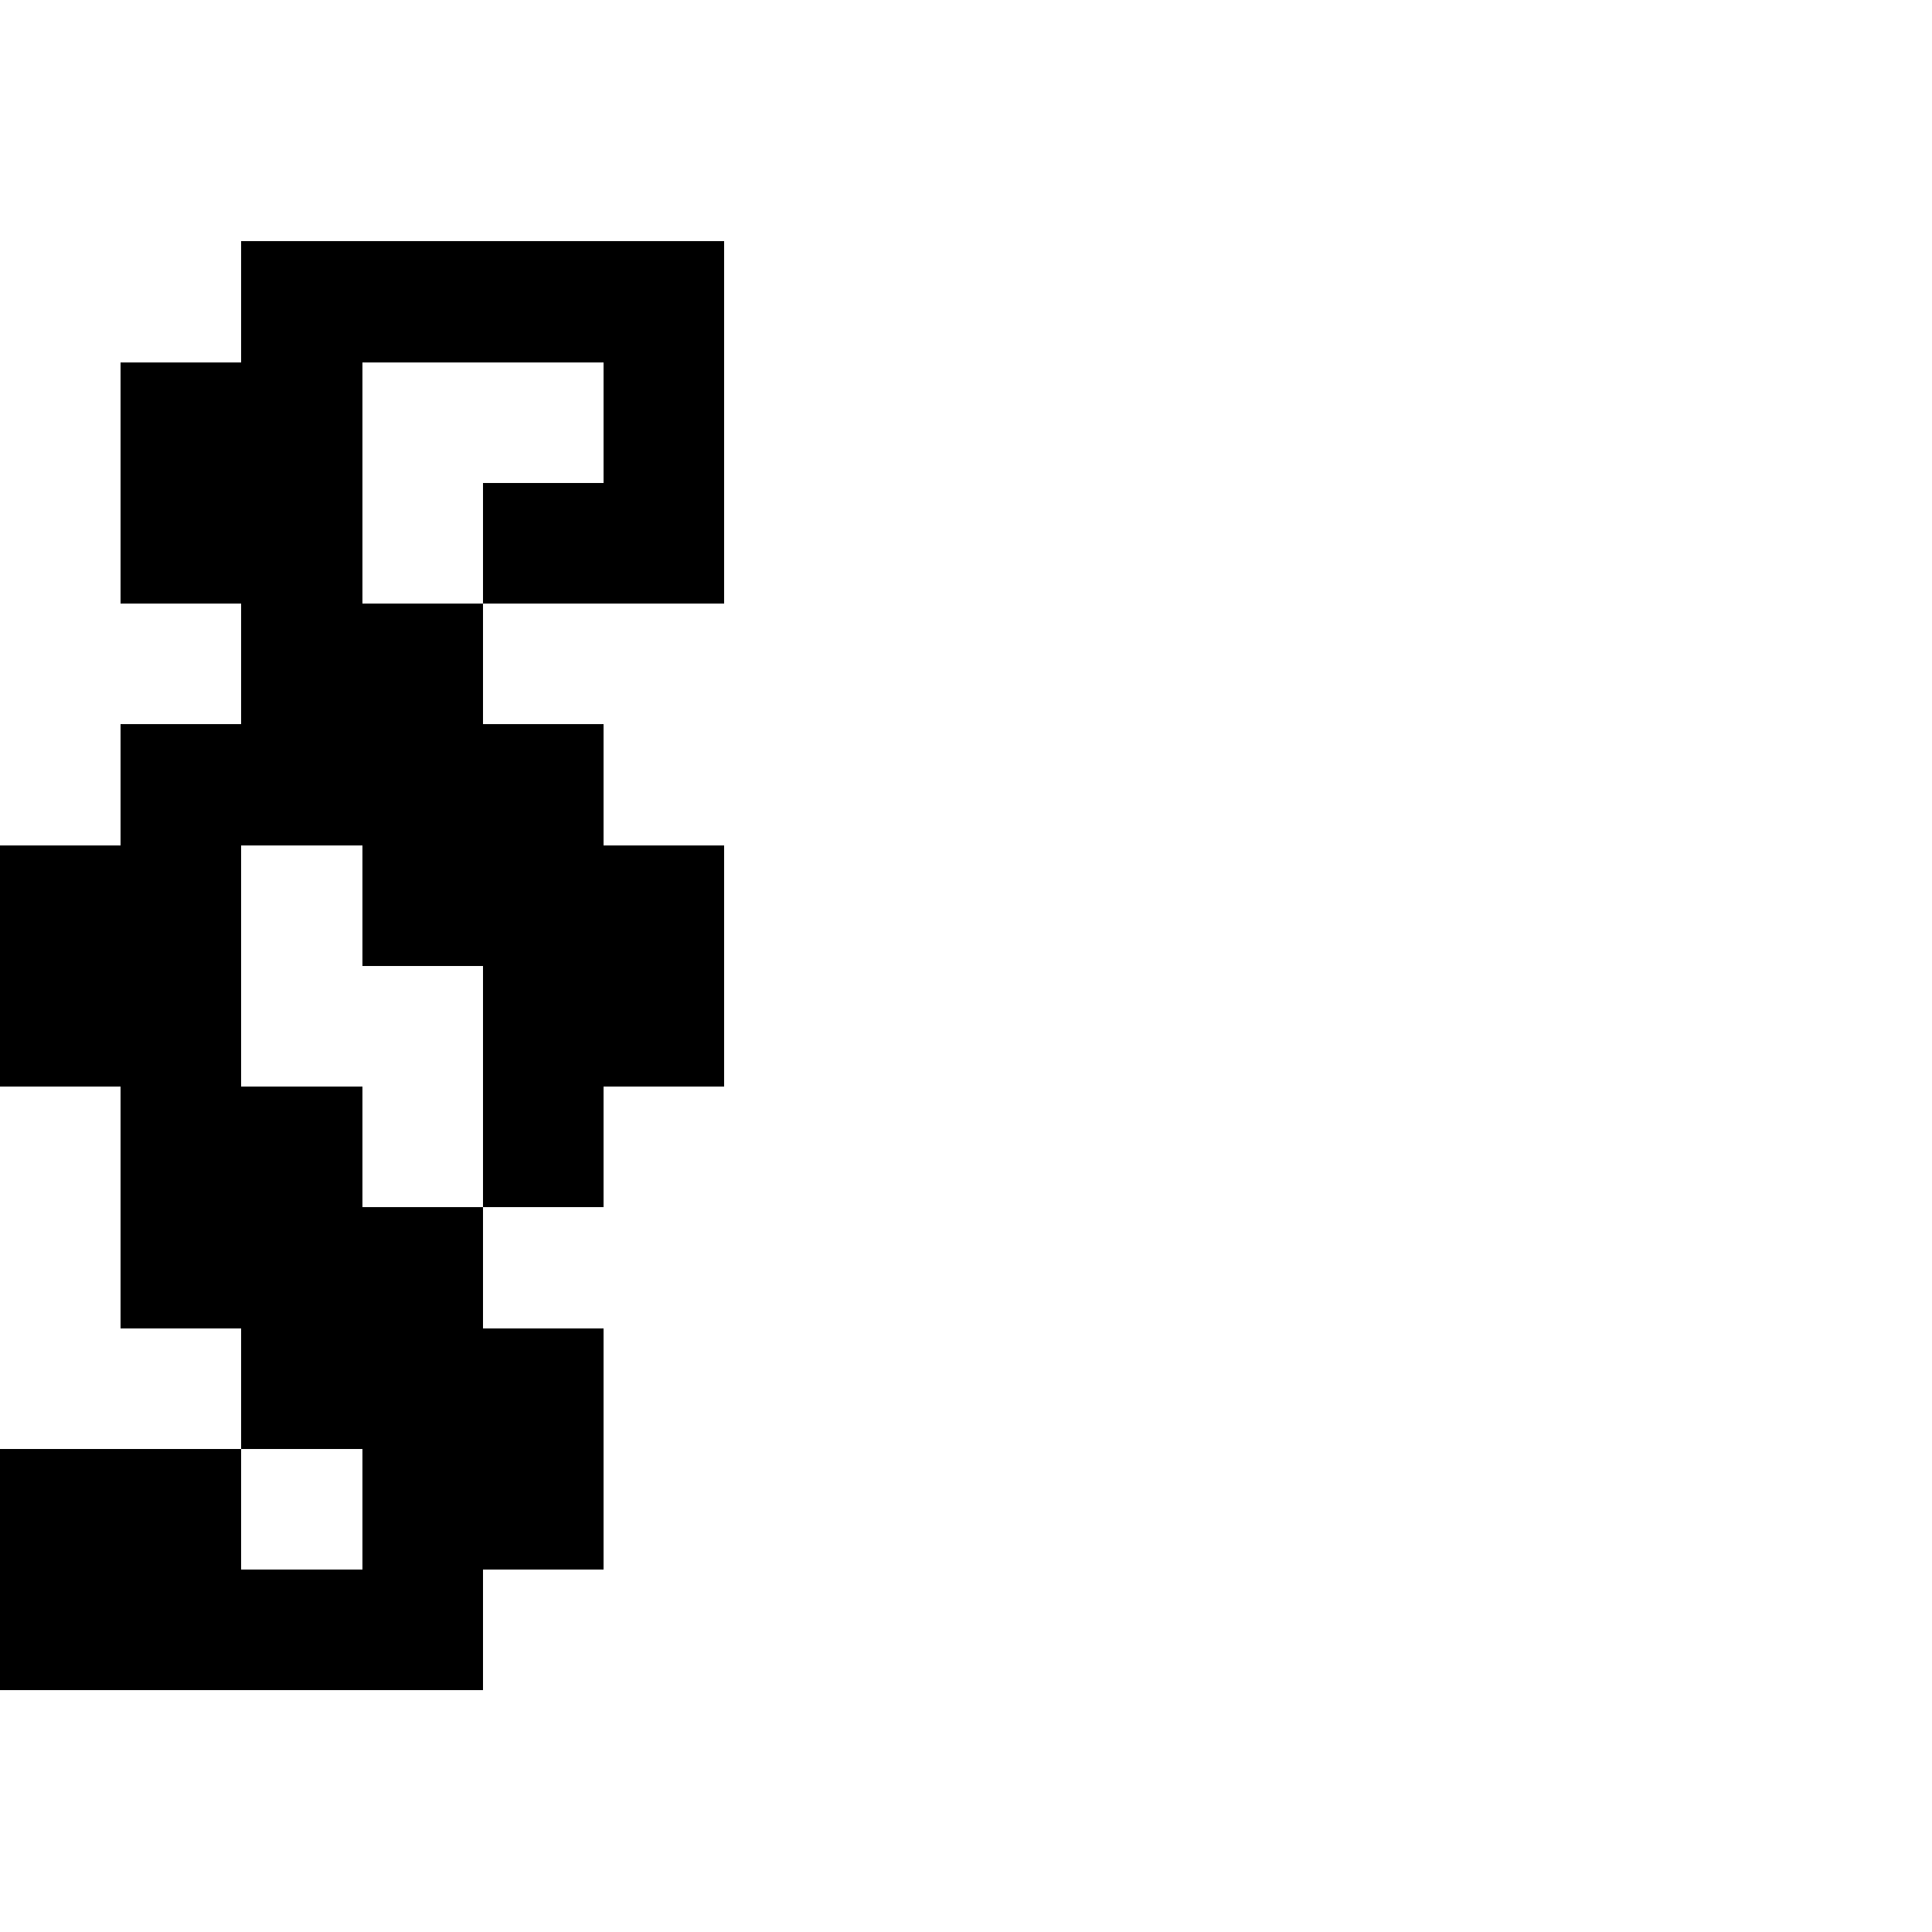 <?xml version="1.0" encoding="UTF-8" standalone="no"?>
<svg
   version="1.1"
   width="16"
   height="16"
   shape-rendering="crispEdges"
   id="svg88"
   sodipodi:docname="section.svg"
   xmlns:inkscape="http://www.inkscape.org/namespaces/inkscape"
   xmlns:sodipodi="http://sodipodi.sourceforge.net/DTD/sodipodi-0.dtd"
   xmlns="http://www.w3.org/2000/svg"
   xmlns:svg="http://www.w3.org/2000/svg">
  <defs
     id="defs92" />
  <sodipodi:namedview
     id="namedview90"
     pagecolor="#ffffff"
     bordercolor="#000000"
     borderopacity="0.25"
     inkscape:showpageshadow="2"
     inkscape:pageopacity="0.0"
     inkscape:pagecheckerboard="0"
     inkscape:deskcolor="#d1d1d1" />
  <path
     id="rect2"
     d="M 2 2 L 2 3 L 1 3 L 1 4 L 1 5 L 2 5 L 2 6 L 1 6 L 1 7 L 0 7 L 0 8 L 0 9 L 1 9 L 1 10 L 1 11 L 2 11 L 2 12 L 3 12 L 3 13 L 2 13 L 2 12 L 1 12 L 0 12 L 0 13 L 0 14 L 1 14 L 2 14 L 3 14 L 4 14 L 4 13 L 5 13 L 5 12 L 5 11 L 4 11 L 4 10 L 3 10 L 3 9 L 2 9 L 2 8 L 2 7 L 3 7 L 3 8 L 4 8 L 4 9 L 4 10 L 5 10 L 5 9 L 6 9 L 6 8 L 6 7 L 5 7 L 5 6 L 4 6 L 4 5 L 3 5 L 3 4 L 3 3 L 4 3 L 5 3 L 5 4 L 4 4 L 4 5 L 5 5 L 6 5 L 6 4 L 6 3 L 6 2 L 5 2 L 4 2 L 3 2 L 2 2 z " />
</svg>

